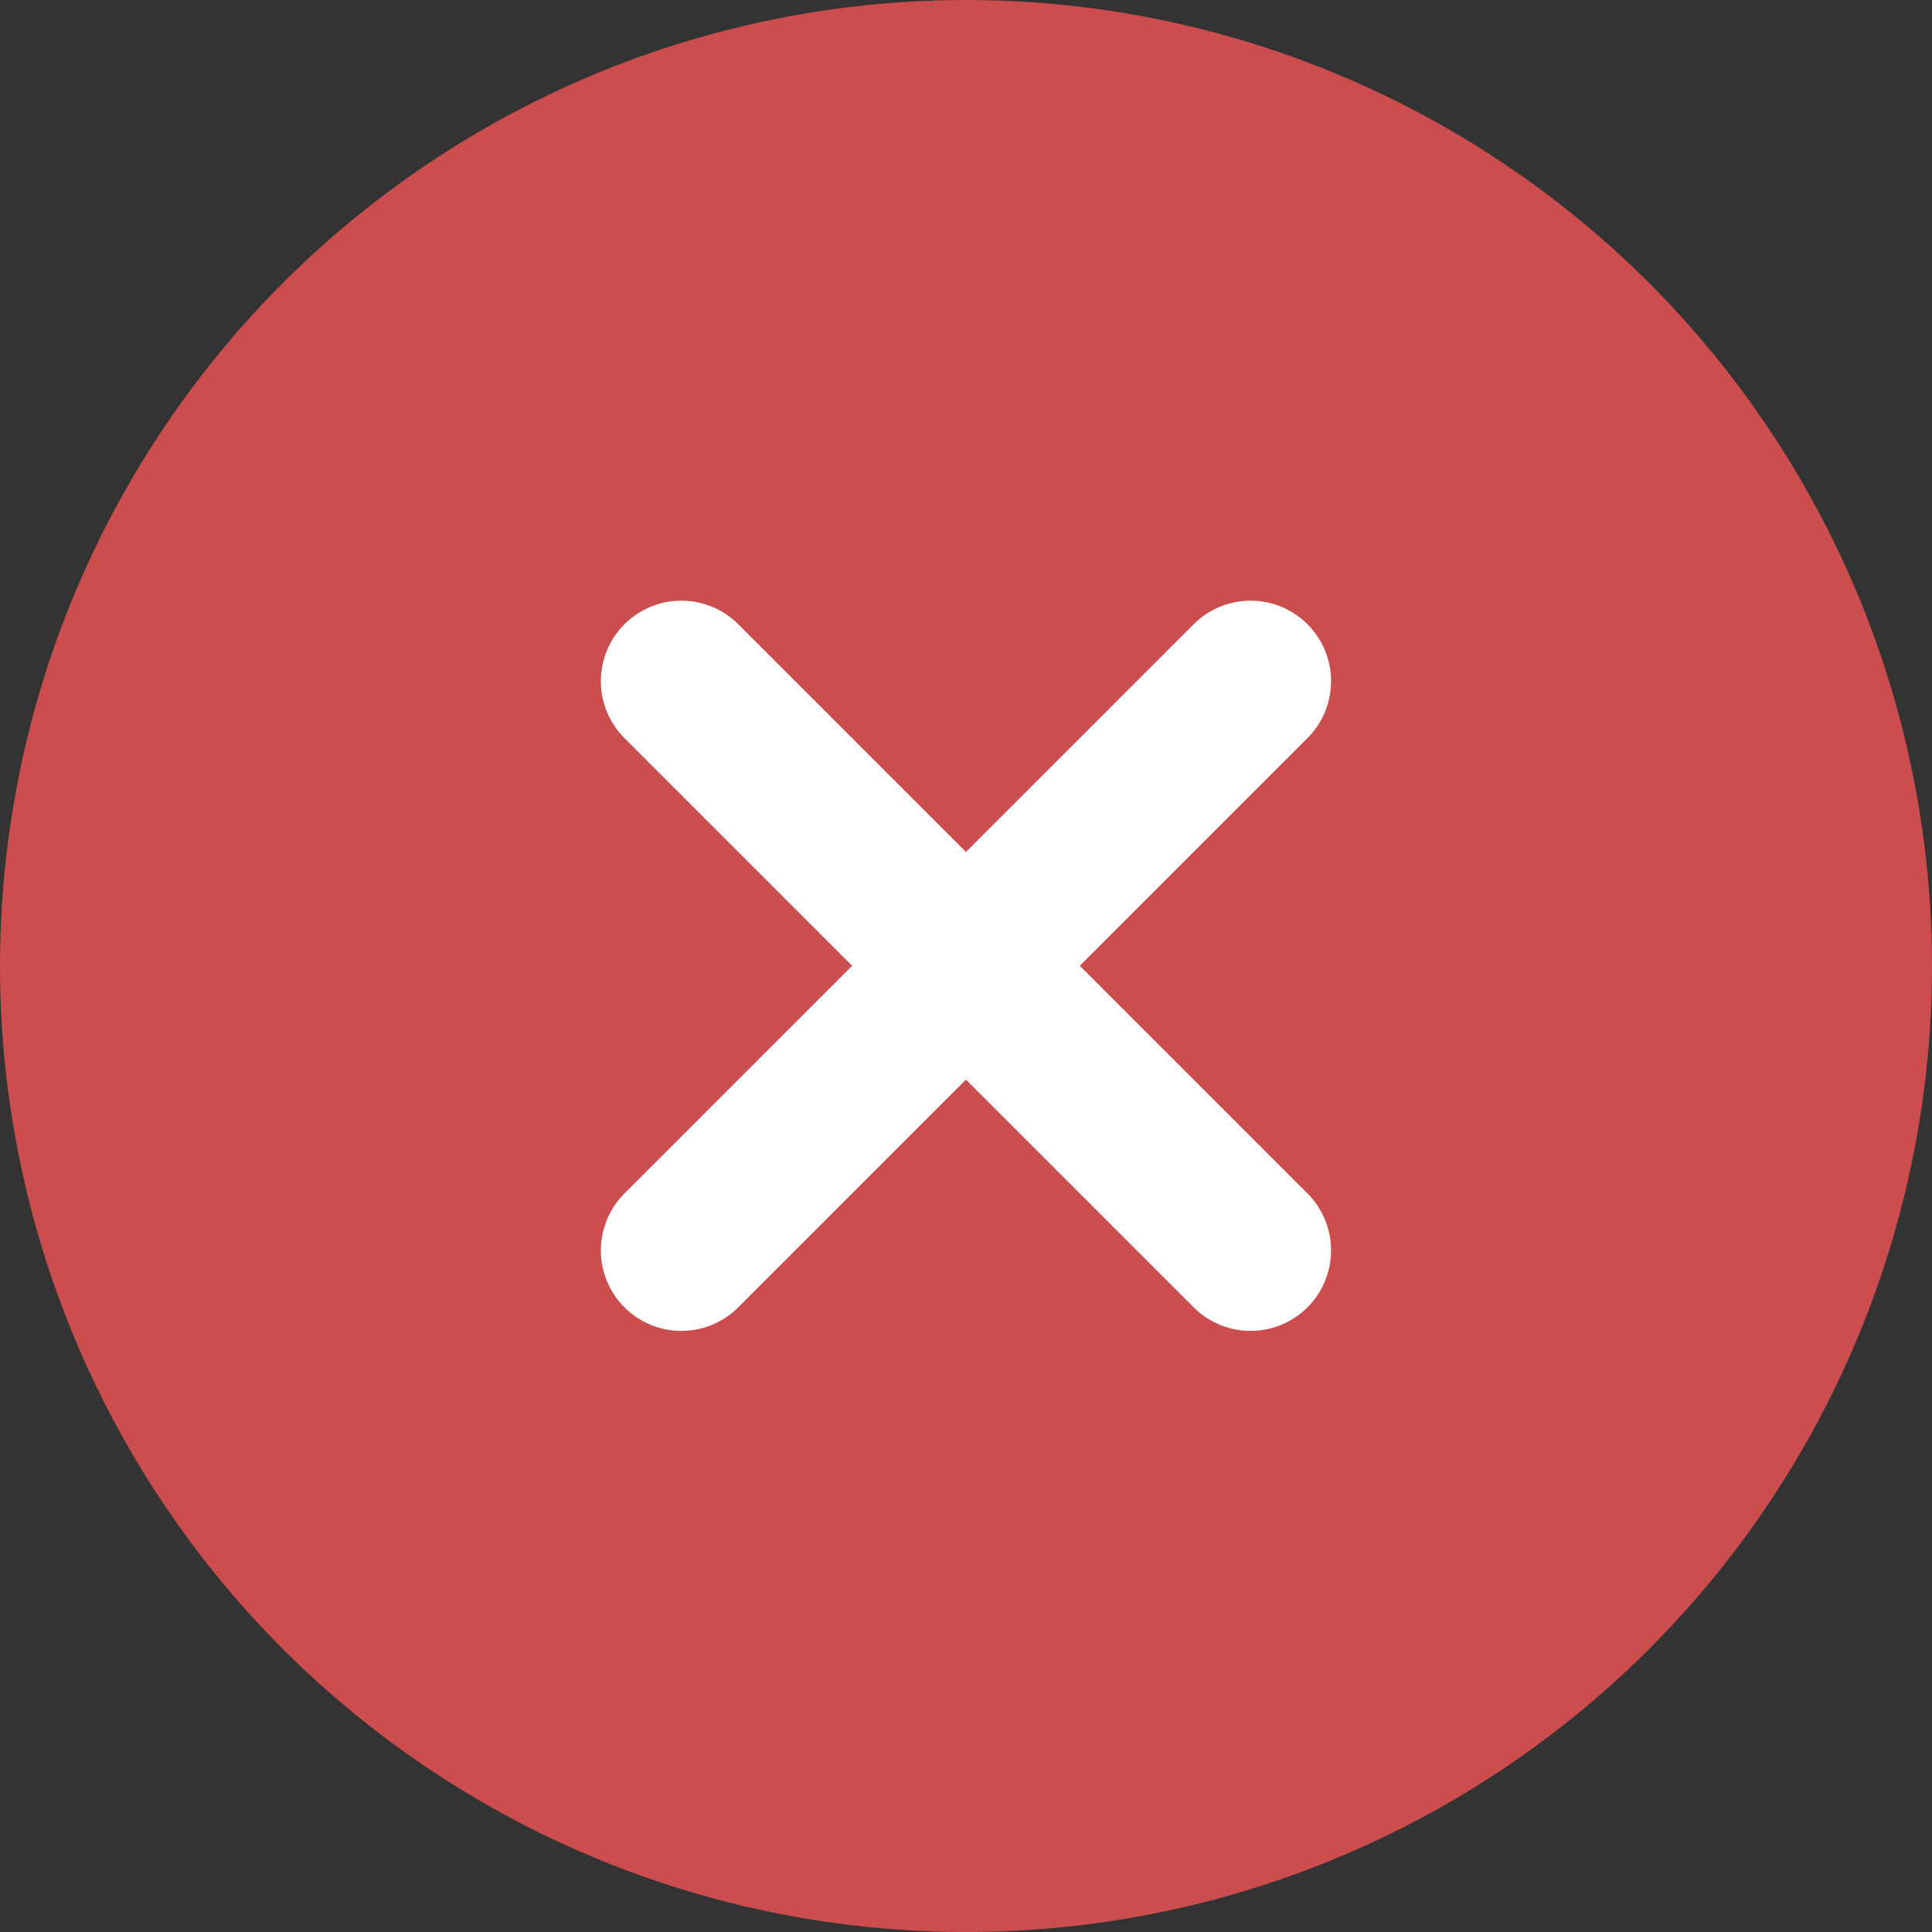 <svg xmlns="http://www.w3.org/2000/svg" width="24" height="24" viewBox="0 0 24 24">
  <rect x="0" y="0" width="24" height="24" fill="#333333" stroke="none"/>
  <g id="ic_delete_hover" transform="translate(-495 -668)">
    <circle id="Ellipse_194" data-name="Ellipse 194" cx="12" cy="12" r="12" transform="translate(519 668) rotate(90)" fill="#cc4d4d"/>
    <g id="Group_10271" data-name="Group 10271" transform="translate(-7223.799 21020.631) rotate(45)">
      <line id="Line_331" data-name="Line 331" x2="10" transform="translate(-8921.5 -19849.5)" fill="none" stroke="#fff" stroke-linecap="round" stroke-width="2"/>
      <line id="Line_332" data-name="Line 332" x2="10" transform="translate(-8916.5 -19854.5) rotate(90)" fill="none" stroke="#fff" stroke-linecap="round" stroke-width="2"/>
    </g>
  </g>
</svg>
